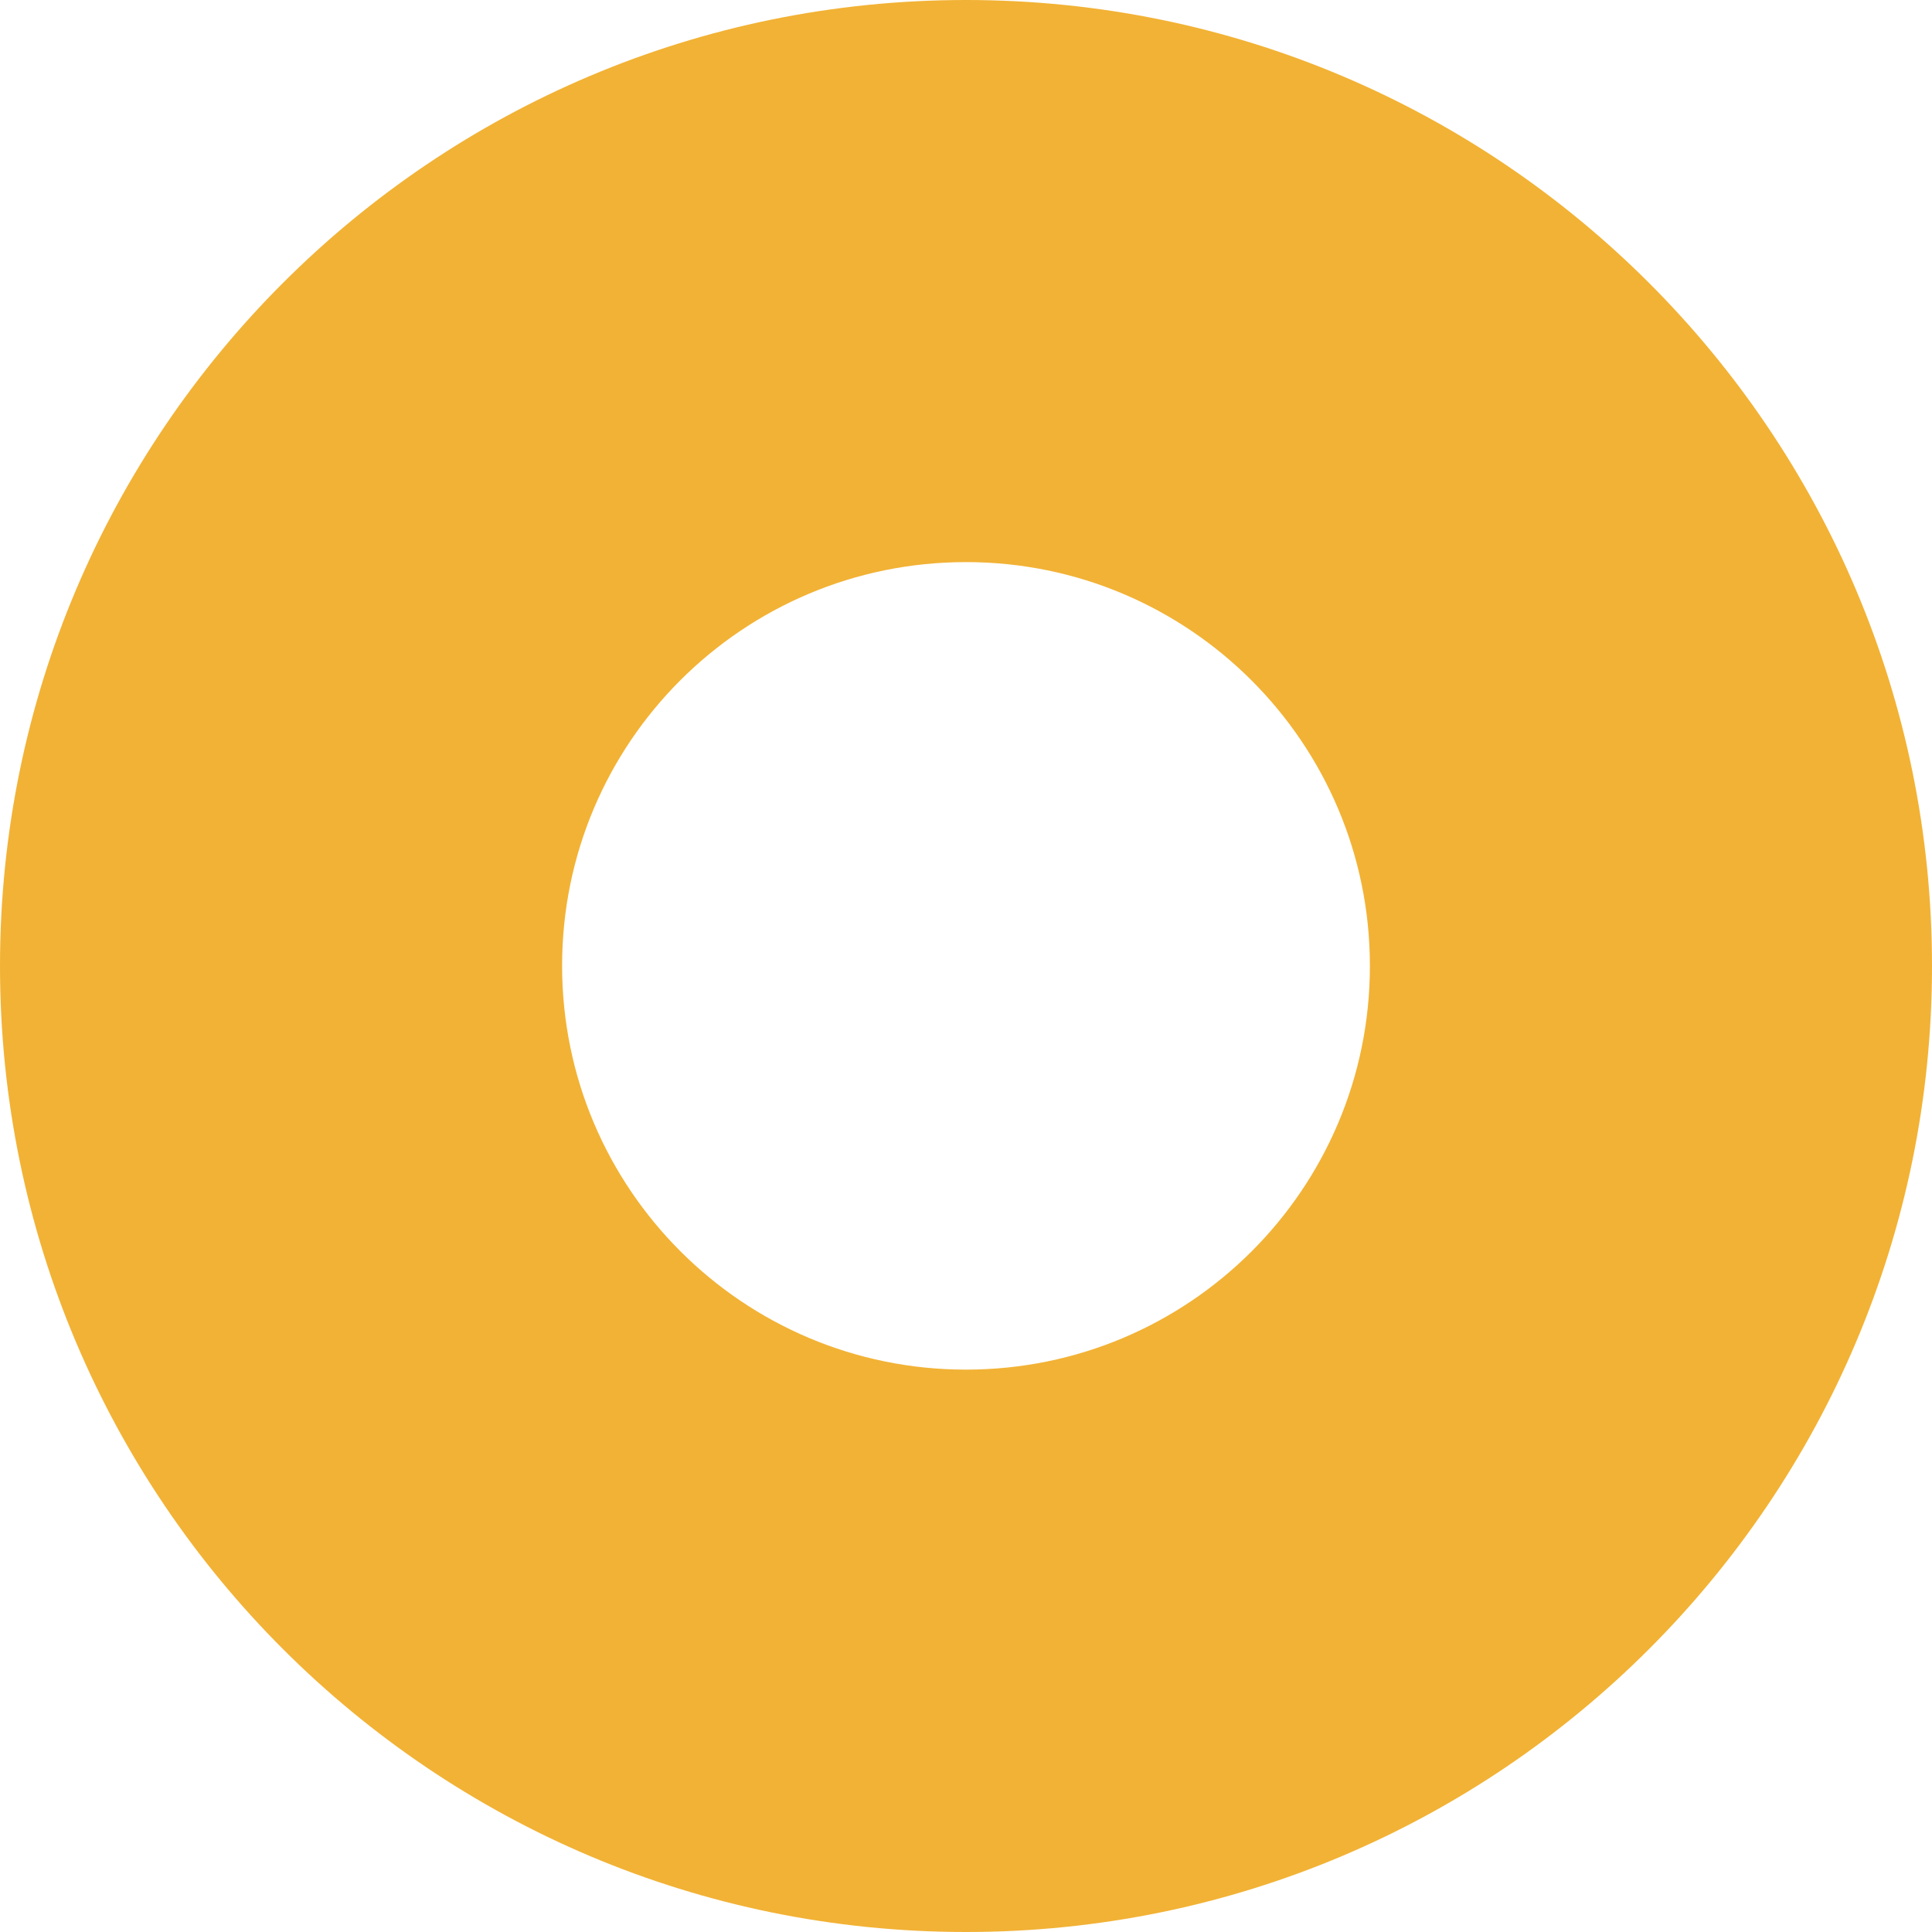 <?xml version="1.0" encoding="utf-8"?>
<!-- Generator: Adobe Illustrator 26.0.0, SVG Export Plug-In . SVG Version: 6.00 Build 0)  -->
<svg version="1.1" id="Capa_1" xmlns="http://www.w3.org/2000/svg" xmlns:xlink="http://www.w3.org/1999/xlink" x="0px" y="0px"
	 viewBox="0 0 70.22 70.22" style="enable-background:new 0 0 70.22 70.22;" xml:space="preserve">
<style type="text/css">
	.st0{fill:#47BAB8;}
	.st1{fill:#F2B235;}
</style>
<path class="st1" d="M35.11,0C15.72,0,0,15.72,0,35.11C0,54.5,15.72,70.22,35.11,70.22c19.39,0,35.11-15.72,35.11-35.11
	C70.22,15.72,54.5,0,35.11,0z M35.11,49.78c-8.1,0-14.68-6.57-14.68-14.68S27,20.43,35.11,20.43c8.1,0,14.68,6.57,14.68,14.68
	S43.21,49.78,35.11,49.78z"/>
</svg>
